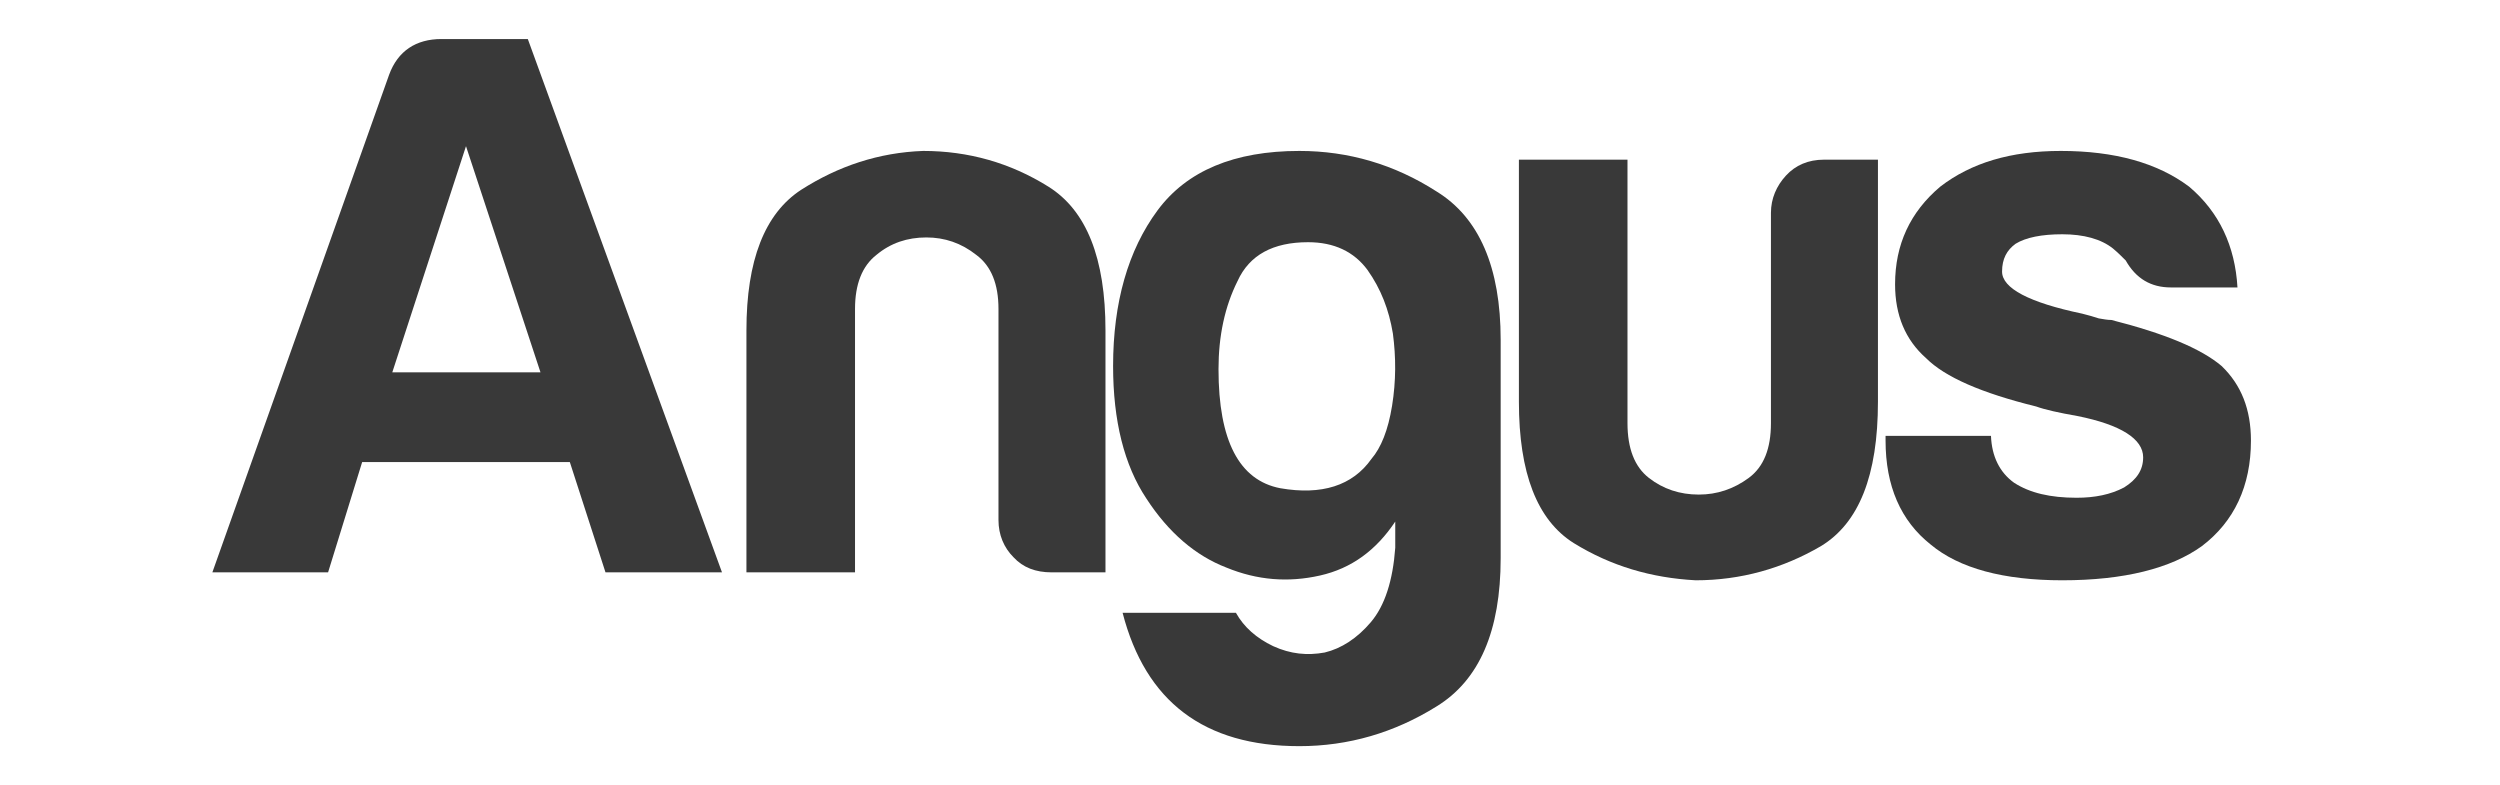 <?xml version="1.0" encoding="UTF-8" standalone="no"?>
<!DOCTYPE svg PUBLIC "-//W3C//DTD SVG 1.1//EN" "http://www.w3.org/Graphics/SVG/1.1/DTD/svg11.dtd">
<svg width="100%" height="100%" viewBox="0 0 207 65" version="1.1" xmlns="http://www.w3.org/2000/svg" xmlns:xlink="http://www.w3.org/1999/xlink" xml:space="preserve" xmlns:serif="http://www.serif.com/" style="fill-rule:evenodd;clip-rule:evenodd;stroke-linejoin:round;stroke-miterlimit:2;">
    <g transform="matrix(1,0,0,1,-300.885,0)">
        <g id="Artboard1" transform="matrix(0.412,0,0,0.13,300.885,0)">
            <rect x="0" y="0" width="500" height="500" style="fill:none;"/>
            <g transform="matrix(1.563,0,0,4.96,-1.085,-106.655)">
                <g transform="matrix(101.911,0,0,101.911,28,95)">
                    <path d="M0.289,-0.672L0.398,-0.672L0.643,-0L0.496,-0L0.451,-0.139L0.189,-0.139L0.146,-0L0,-0L0.223,-0.627C0.234,-0.657 0.257,-0.672 0.289,-0.672ZM0.32,-0.537L0.227,-0.252L0.414,-0.252L0.32,-0.537Z" style="fill:rgb(57,57,57);fill-rule:nonzero;"/>
                </g>
                <g transform="matrix(101.911,0,0,101.911,96.671,95)">
                    <path d="M0.453,-0L0.385,-0C0.365,-0 0.349,-0.006 0.337,-0.019C0.325,-0.031 0.318,-0.047 0.318,-0.066L0.318,-0.332C0.318,-0.363 0.309,-0.386 0.29,-0.4C0.271,-0.415 0.25,-0.422 0.227,-0.422C0.203,-0.422 0.182,-0.415 0.164,-0.4C0.146,-0.386 0.137,-0.363 0.137,-0.332L0.137,-0L0,-0L0,-0.305C0,-0.393 0.023,-0.452 0.069,-0.482C0.116,-0.512 0.167,-0.529 0.223,-0.531C0.28,-0.531 0.333,-0.516 0.381,-0.486C0.429,-0.456 0.453,-0.396 0.453,-0.305L0.453,-0Z" style="fill:rgb(57,57,57);fill-rule:nonzero;"/>
                </g>
                <g transform="matrix(101.911,0,0,101.911,145.039,95)">
                    <path d="M0.344,-0.031L0.344,-0.064C0.32,-0.028 0.289,-0.005 0.249,0.004C0.209,0.013 0.17,0.01 0.131,-0.006C0.092,-0.021 0.058,-0.05 0.03,-0.093C0.002,-0.135 -0.012,-0.191 -0.012,-0.26C-0.012,-0.34 0.007,-0.406 0.044,-0.456C0.081,-0.506 0.141,-0.531 0.223,-0.531C0.285,-0.531 0.343,-0.514 0.396,-0.48C0.45,-0.447 0.477,-0.384 0.477,-0.293L0.477,-0.018C0.477,0.074 0.45,0.136 0.396,0.169C0.343,0.202 0.285,0.219 0.223,0.219C0.103,0.219 0.029,0.163 0,0.051L0.143,0.051C0.153,0.069 0.169,0.083 0.19,0.093C0.212,0.103 0.233,0.105 0.255,0.101C0.276,0.096 0.296,0.083 0.313,0.063C0.331,0.042 0.341,0.01 0.344,-0.031ZM0.121,-0.256C0.121,-0.166 0.147,-0.116 0.199,-0.106C0.251,-0.097 0.29,-0.109 0.314,-0.143C0.326,-0.157 0.335,-0.179 0.34,-0.21C0.345,-0.241 0.345,-0.271 0.341,-0.301C0.336,-0.331 0.326,-0.357 0.309,-0.381C0.292,-0.404 0.267,-0.416 0.234,-0.416C0.19,-0.416 0.16,-0.4 0.145,-0.367C0.129,-0.335 0.121,-0.298 0.121,-0.256Z" style="fill:rgb(57,57,57);fill-rule:nonzero;"/>
                </g>
                <g transform="matrix(101.911,0,0,101.911,195.995,95)">
                    <path d="M0.453,-0.52L0.453,-0.215C0.453,-0.122 0.429,-0.062 0.381,-0.033C0.333,-0.005 0.28,0.01 0.223,0.01C0.167,0.007 0.116,-0.008 0.069,-0.037C0.023,-0.066 0,-0.125 0,-0.215L0,-0.52L0.137,-0.52L0.137,-0.188C0.137,-0.156 0.146,-0.133 0.164,-0.119C0.182,-0.105 0.203,-0.098 0.227,-0.098C0.25,-0.098 0.271,-0.105 0.29,-0.119C0.309,-0.133 0.318,-0.156 0.318,-0.188L0.318,-0.453C0.318,-0.471 0.325,-0.487 0.337,-0.5C0.349,-0.513 0.365,-0.52 0.385,-0.52L0.453,-0.52Z" style="fill:rgb(57,57,57);fill-rule:nonzero;"/>
                </g>
                <g transform="matrix(101.911,0,0,101.911,244.363,95)">
                    <path d="M-0.012,-0.172L0.121,-0.172C0.122,-0.146 0.132,-0.126 0.15,-0.113C0.17,-0.1 0.196,-0.094 0.229,-0.094C0.252,-0.094 0.272,-0.098 0.289,-0.107C0.305,-0.117 0.313,-0.129 0.313,-0.145C0.313,-0.168 0.285,-0.186 0.23,-0.197C0.207,-0.201 0.189,-0.205 0.178,-0.209C0.109,-0.226 0.063,-0.246 0.039,-0.27C0.013,-0.293 0,-0.324 0,-0.363C0,-0.413 0.019,-0.454 0.057,-0.486C0.096,-0.516 0.146,-0.531 0.209,-0.531C0.277,-0.531 0.331,-0.516 0.371,-0.486C0.409,-0.454 0.429,-0.411 0.432,-0.359L0.348,-0.359C0.323,-0.359 0.304,-0.37 0.291,-0.393C0.286,-0.398 0.281,-0.403 0.275,-0.408C0.26,-0.42 0.238,-0.426 0.211,-0.426C0.185,-0.426 0.165,-0.422 0.152,-0.414C0.141,-0.406 0.135,-0.395 0.135,-0.379C0.135,-0.358 0.169,-0.34 0.236,-0.326C0.244,-0.324 0.251,-0.322 0.257,-0.32C0.263,-0.319 0.268,-0.318 0.273,-0.318C0.34,-0.301 0.386,-0.282 0.412,-0.26C0.437,-0.236 0.449,-0.205 0.449,-0.166C0.449,-0.109 0.428,-0.064 0.387,-0.033C0.348,-0.005 0.289,0.01 0.211,0.01C0.137,0.01 0.081,-0.005 0.045,-0.035C0.007,-0.065 -0.012,-0.109 -0.012,-0.166L-0.012,-0.172Z" style="fill:rgb(57,57,57);fill-rule:nonzero;"/>
                </g>
            </g>
        </g>
    </g>
</svg>
